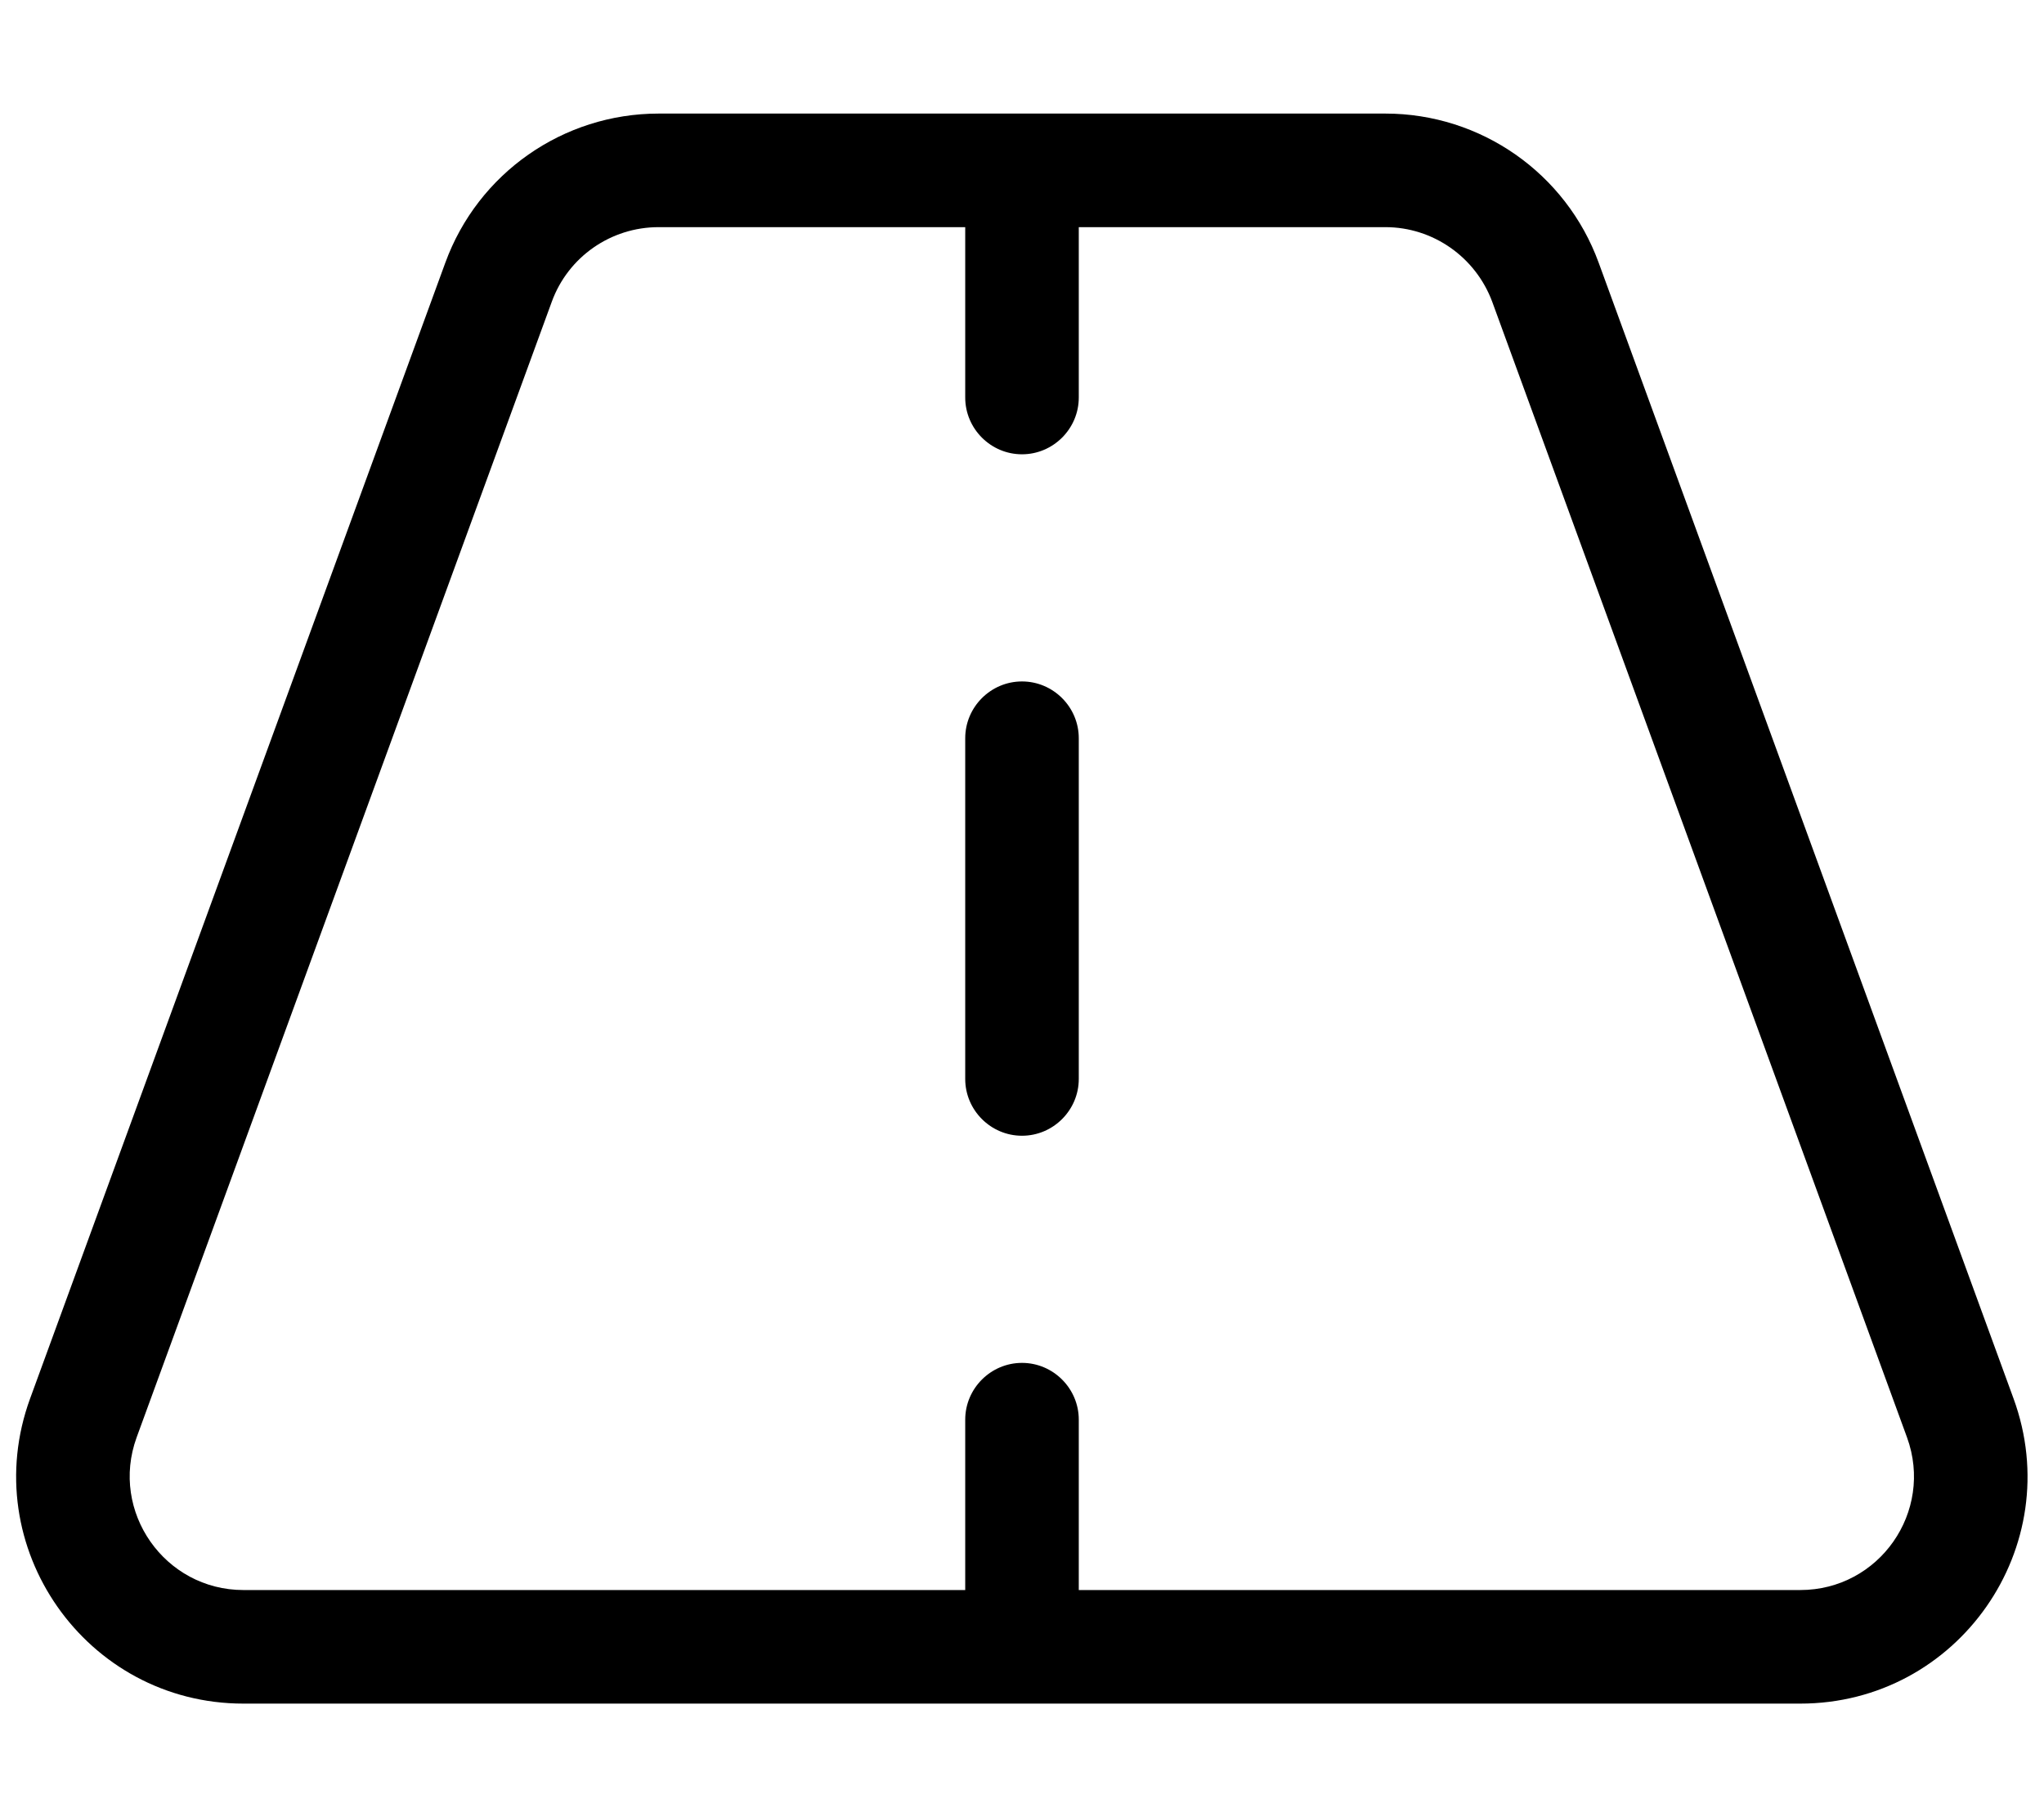 <svg xmlns="http://www.w3.org/2000/svg"  fill="currentColor" viewBox="0 0 576 512"><!--! Font Awesome Pro 6.7.2 by @fontawesome - https://fontawesome.com License - https://fontawesome.com/license (Commercial License) Copyright 2024 Fonticons, Inc. --><path d="M185.6 32c-26.9 0-50.9 16.8-60.1 42L8.5 394c-15.3 41.8 15.7 86 60.1 86l438.7 0c44.5 0 75.4-44.2 60.1-86L450.5 74c-9.2-25.2-33.2-42-60.1-42L185.6 32zM155.5 85c4.6-12.6 16.6-21 30.1-21L272 64l0 48c0 8.8 7.2 16 16 16s16-7.2 16-16l0-48 86.4 0c13.4 0 25.4 8.4 30.1 21L537.4 405c7.6 20.9-7.8 43-30.1 43L304 448l0-48c0-8.8-7.2-16-16-16s-16 7.2-16 16l0 48L68.6 448c-22.2 0-37.7-22.1-30.1-43L155.5 85zM304 208c0-8.8-7.2-16-16-16s-16 7.2-16 16l0 96c0 8.8 7.2 16 16 16s16-7.2 16-16l0-96z"/></svg>
